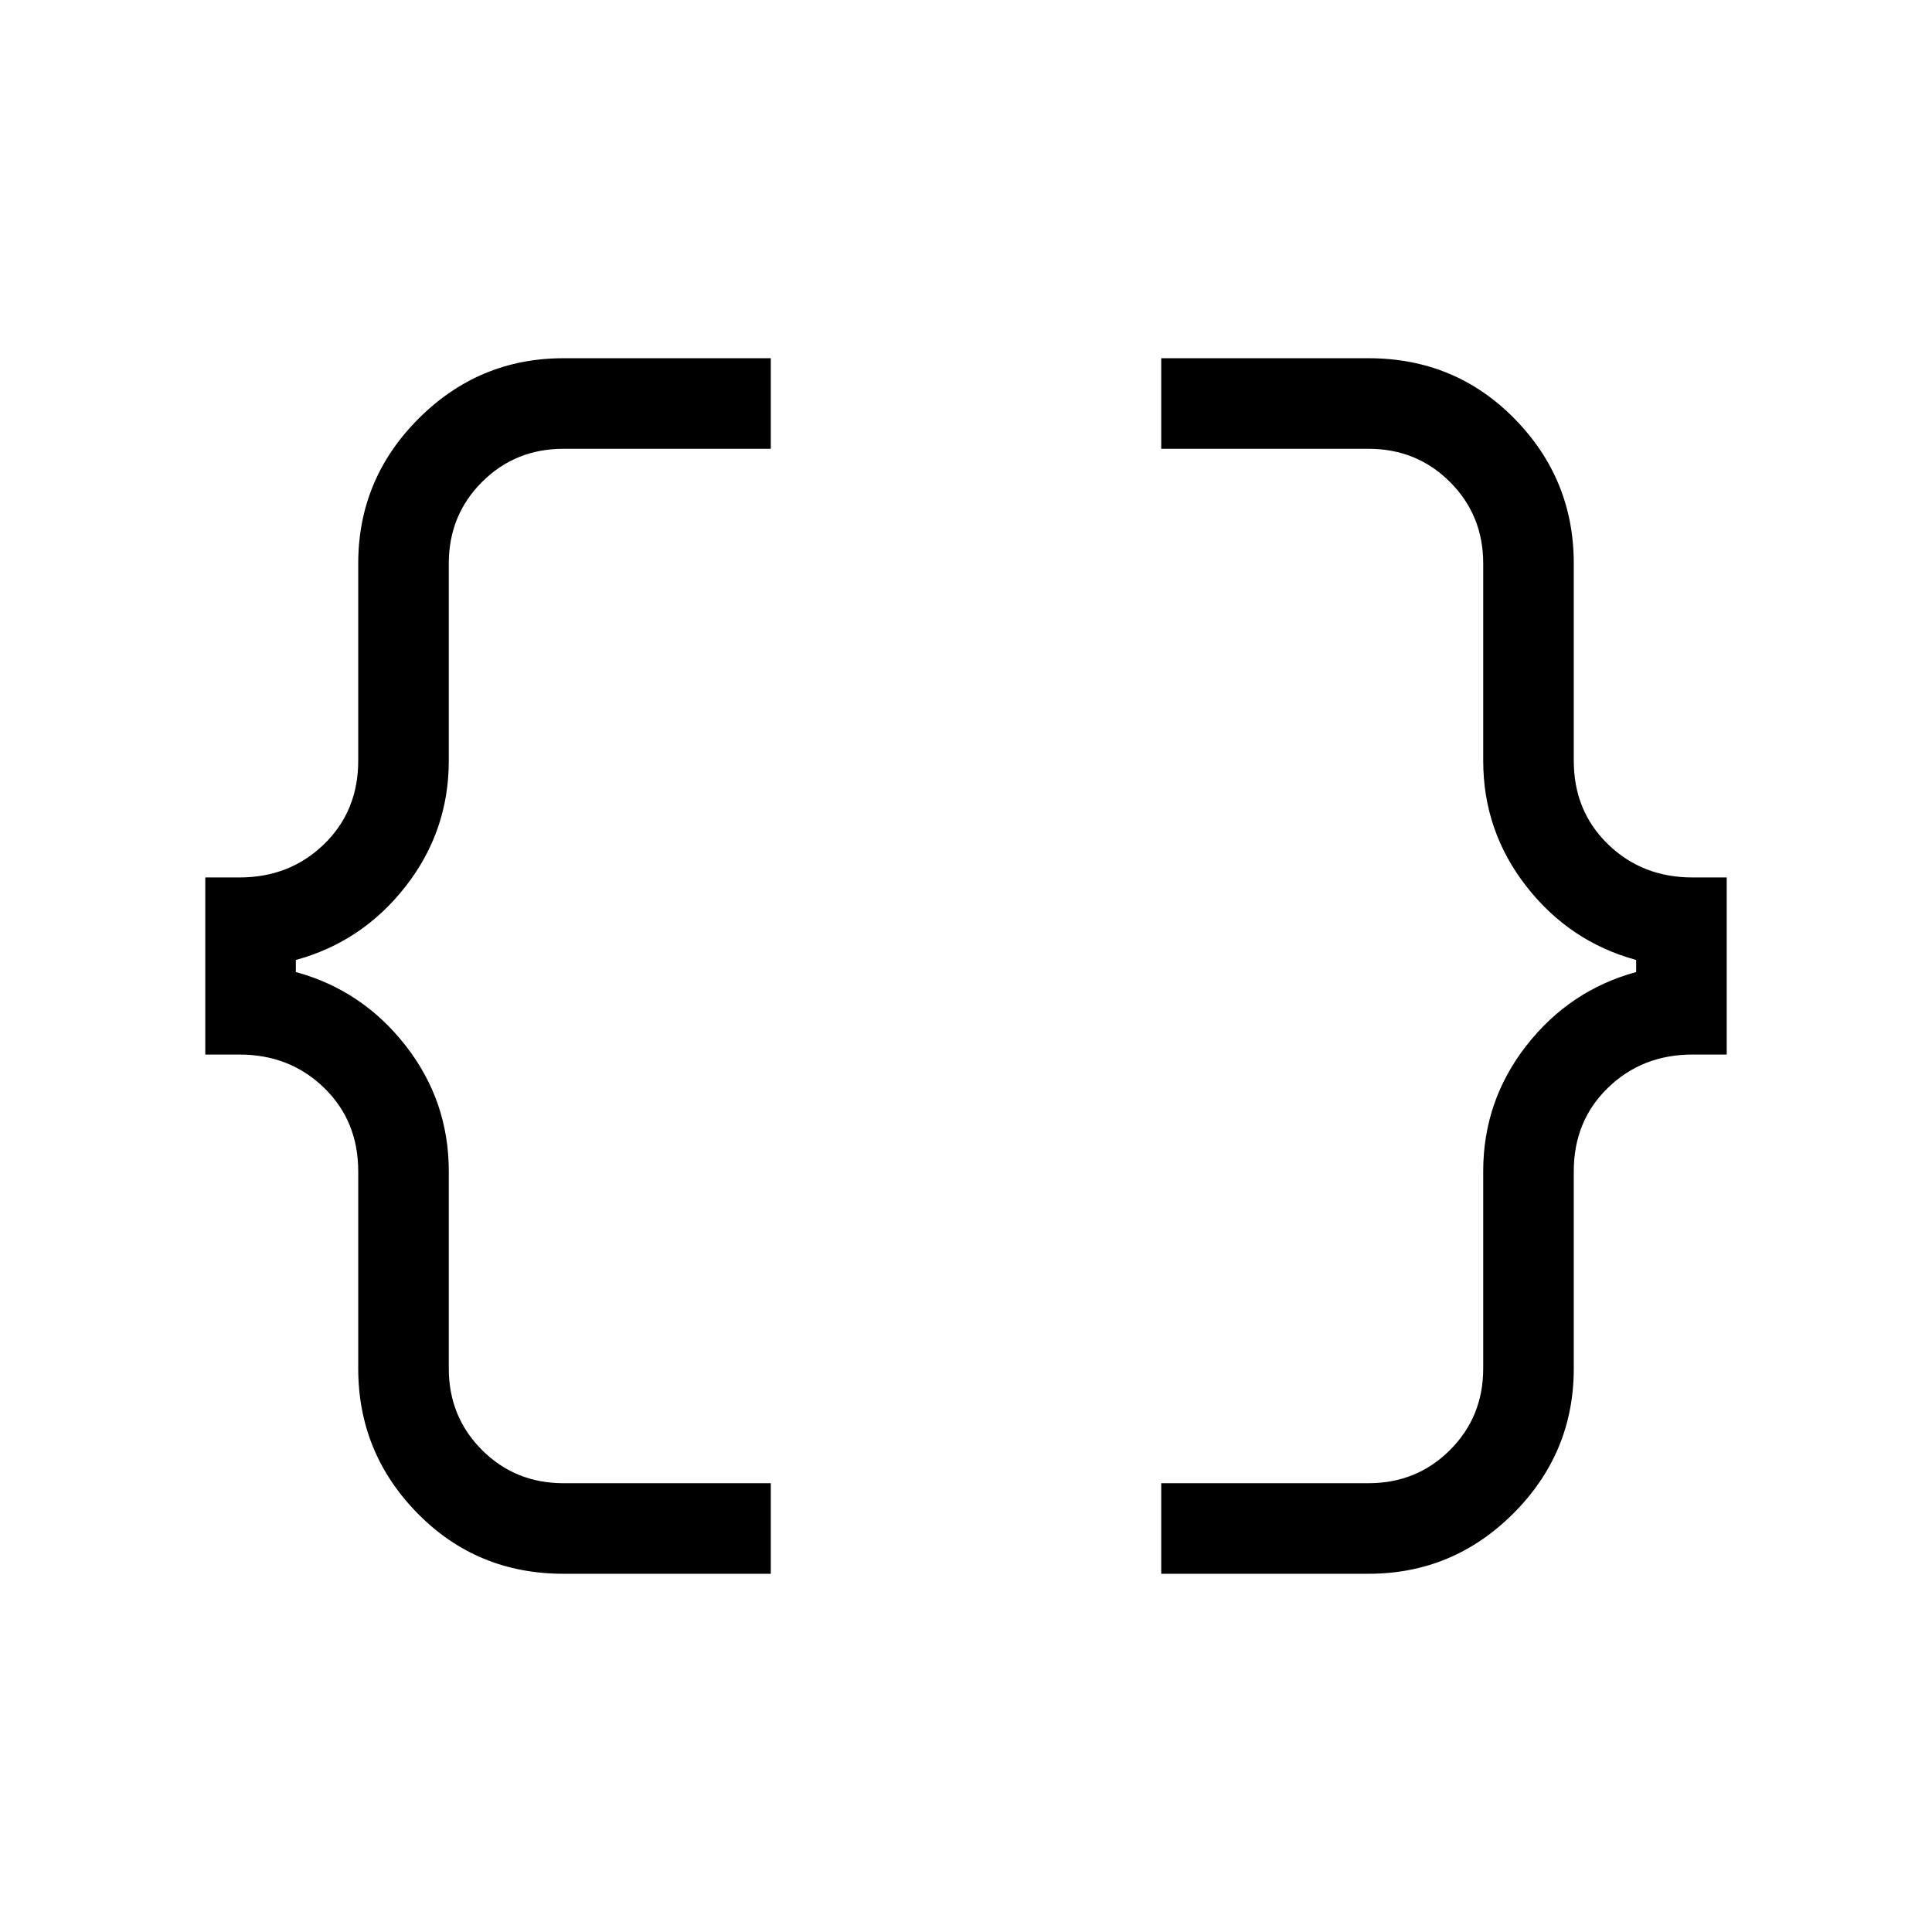 <svg xmlns="http://www.w3.org/2000/svg" viewBox="0 0 48 48"><path d="M28.85 39.1v-2.25H34q1.2 0 2.025-.825T36.85 34v-4.9q0-1.75 1.075-3.125t2.725-1.825v-.3q-1.65-.45-2.725-1.825Q36.85 20.65 36.85 18.9V14q0-1.2-.825-2.025T34 11.15h-5.15V8.9H34q2.15 0 3.625 1.5T39.1 14v4.9q0 1.25.85 2.075.85.825 2.1.825h.85v4.4h-.85q-1.25 0-2.1.825-.85.825-.85 2.075V34q0 2.1-1.5 3.6T34 39.1ZM14 39.1q-2.15 0-3.625-1.5T8.9 34v-4.9q0-1.25-.85-2.075-.85-.825-2.1-.825H5.1v-4.4h.85q1.25 0 2.1-.825.85-.825.85-2.075V14q0-2.1 1.5-3.6T14 8.9h5.15v2.25H14q-1.2 0-2.025.825T11.15 14v4.9q0 1.75-1.075 3.125T7.35 23.85v.3q1.65.45 2.725 1.825Q11.15 27.35 11.15 29.1V34q0 1.2.825 2.025T14 36.85h5.15v2.25Z"/></svg>
